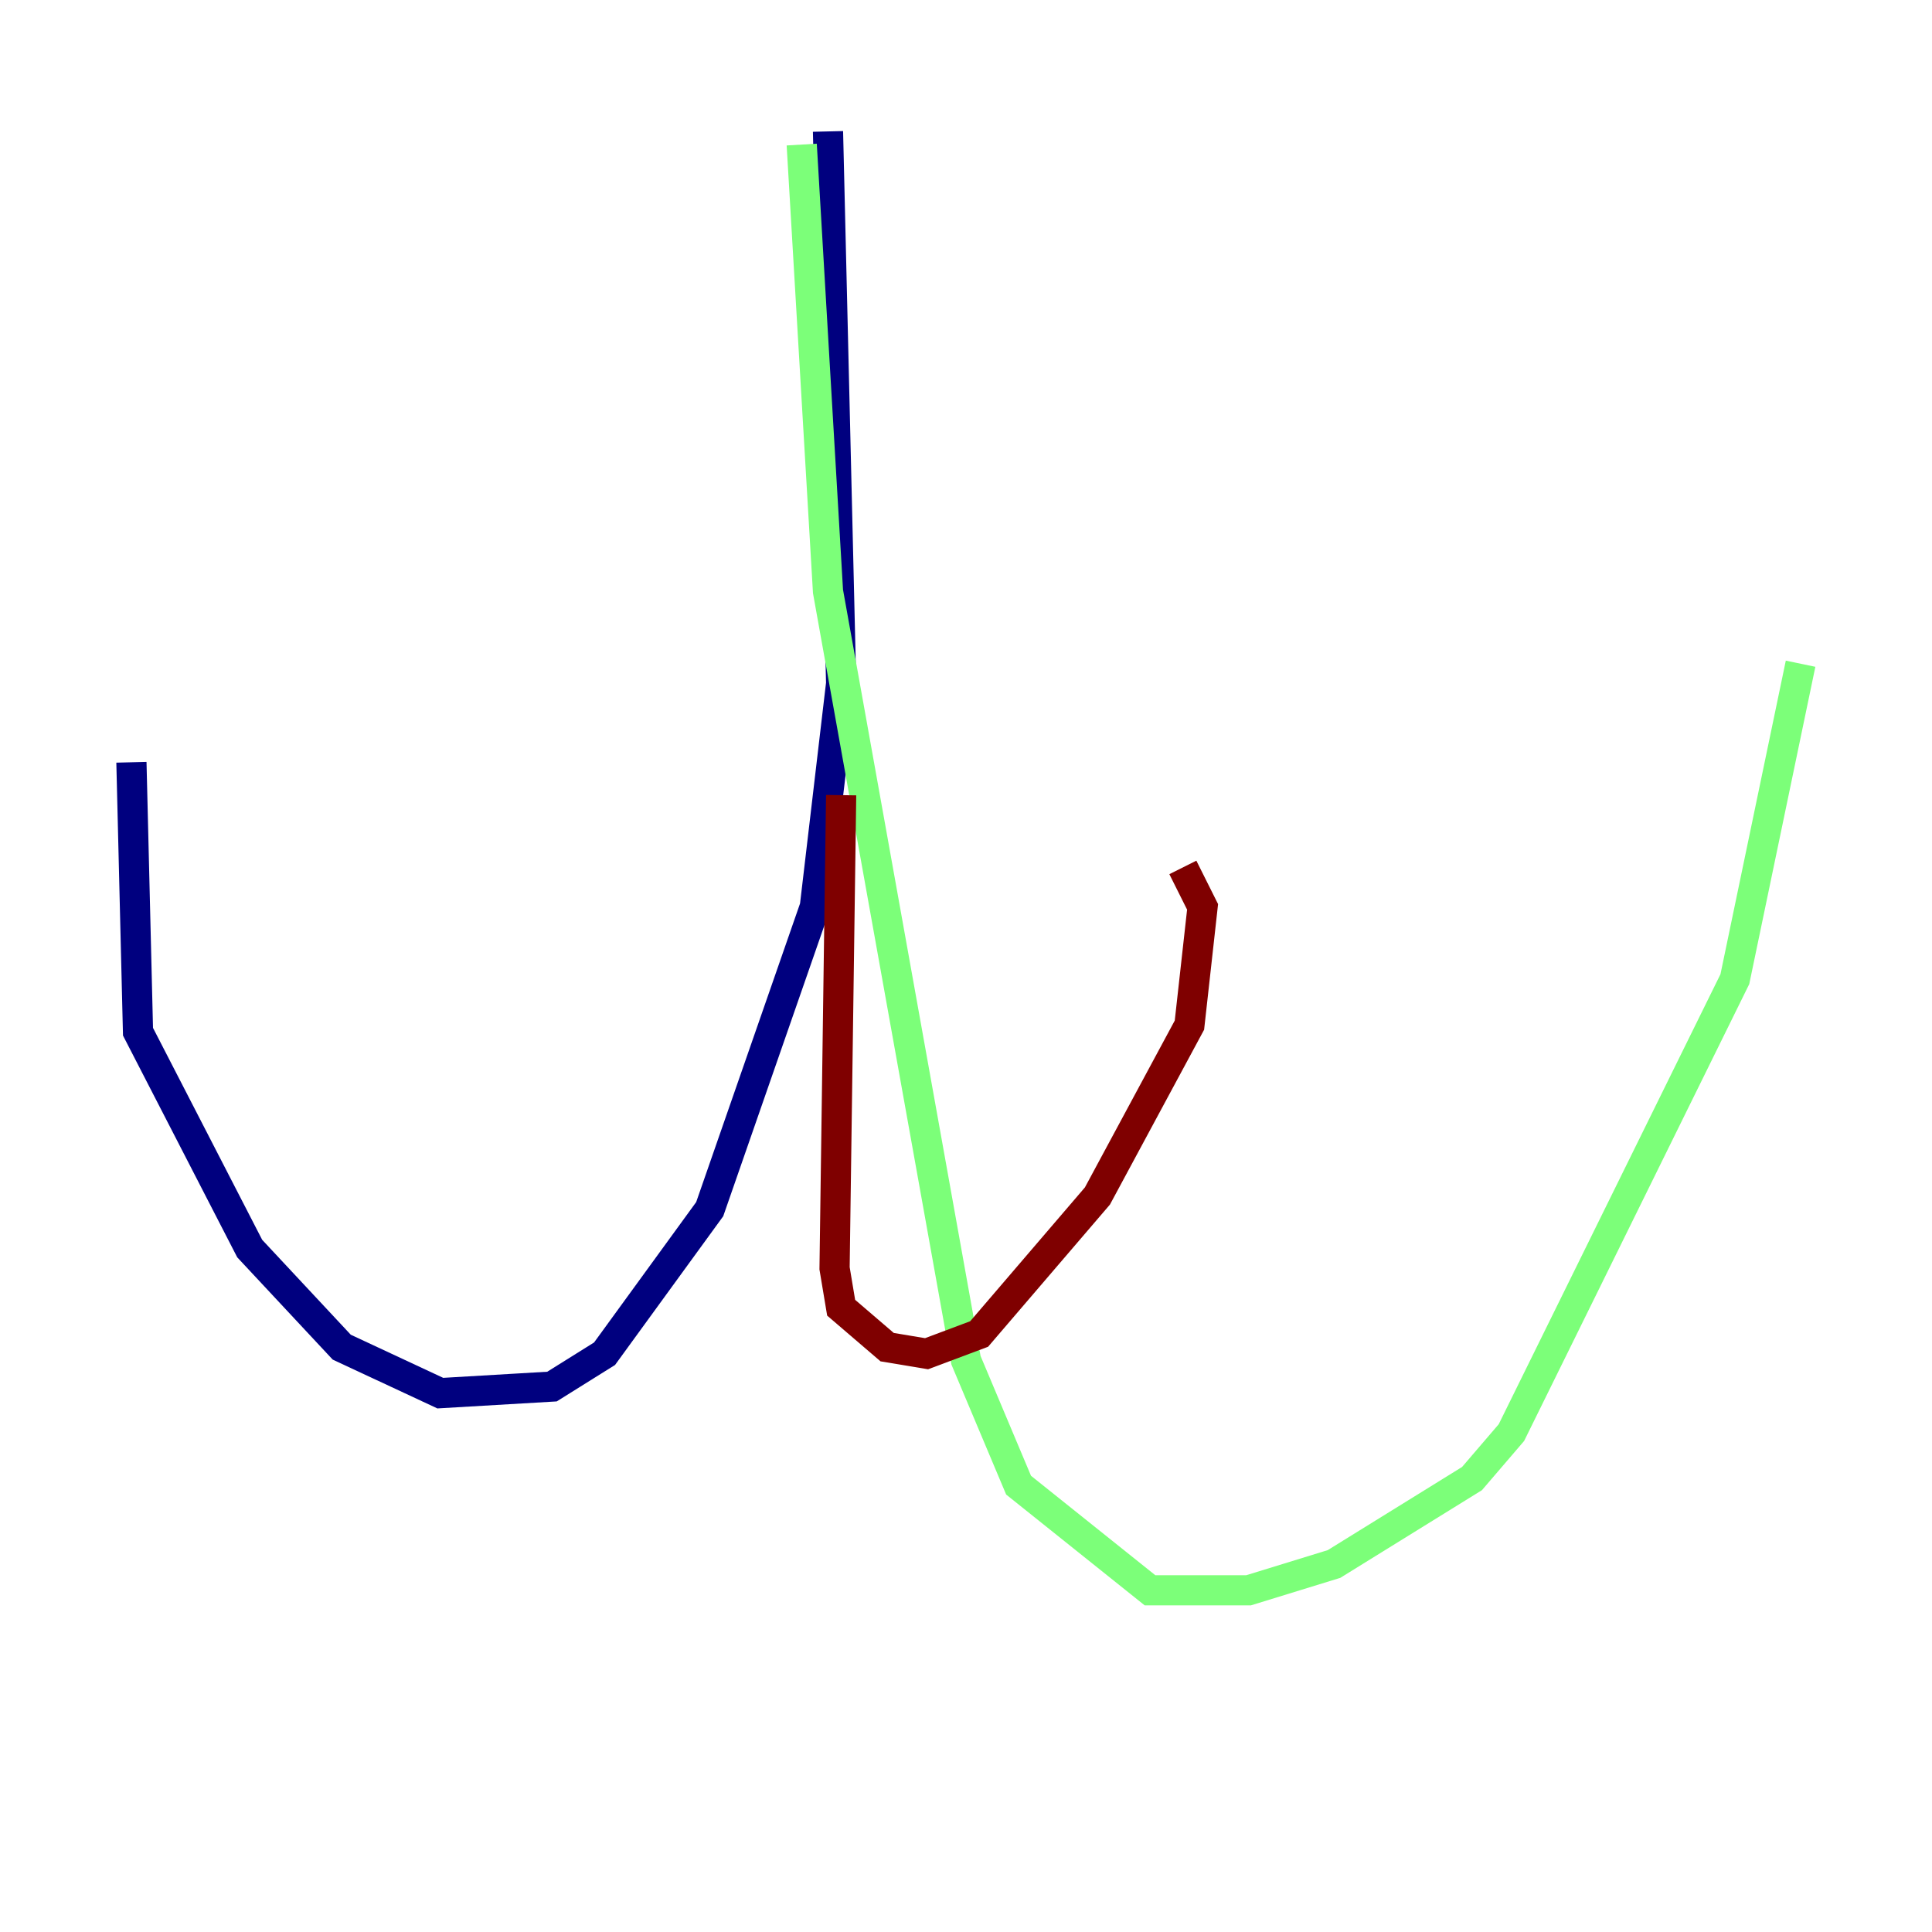 <?xml version="1.0" encoding="utf-8" ?>
<svg baseProfile="tiny" height="128" version="1.2" viewBox="0,0,128,128" width="128" xmlns="http://www.w3.org/2000/svg" xmlns:ev="http://www.w3.org/2001/xml-events" xmlns:xlink="http://www.w3.org/1999/xlink"><defs /><polyline fill="none" points="54.857,8.707 55.728,45.279 53.986,60.082 47.02,80.109 40.054,89.687 36.571,91.864 29.17,92.299 22.64,89.252 16.544,82.721 9.143,68.354 8.707,50.503" stroke="#00007f" stroke-width="2" /><polyline fill="none" points="53.116,9.578 54.857,39.184 64.0,90.122 67.483,98.395 76.191,105.361 82.721,105.361 88.381,103.619 97.524,97.959 100.136,94.912 114.939,64.871 119.293,43.973" stroke="#7cff79" stroke-width="2" /><polyline fill="none" points="55.728,52.68 55.292,84.027 55.728,86.639 58.776,89.252 61.388,89.687 64.871,88.381 72.707,79.238 78.803,67.918 79.674,60.082 78.367,57.469" stroke="#7f0000" stroke-width="2" /></svg>